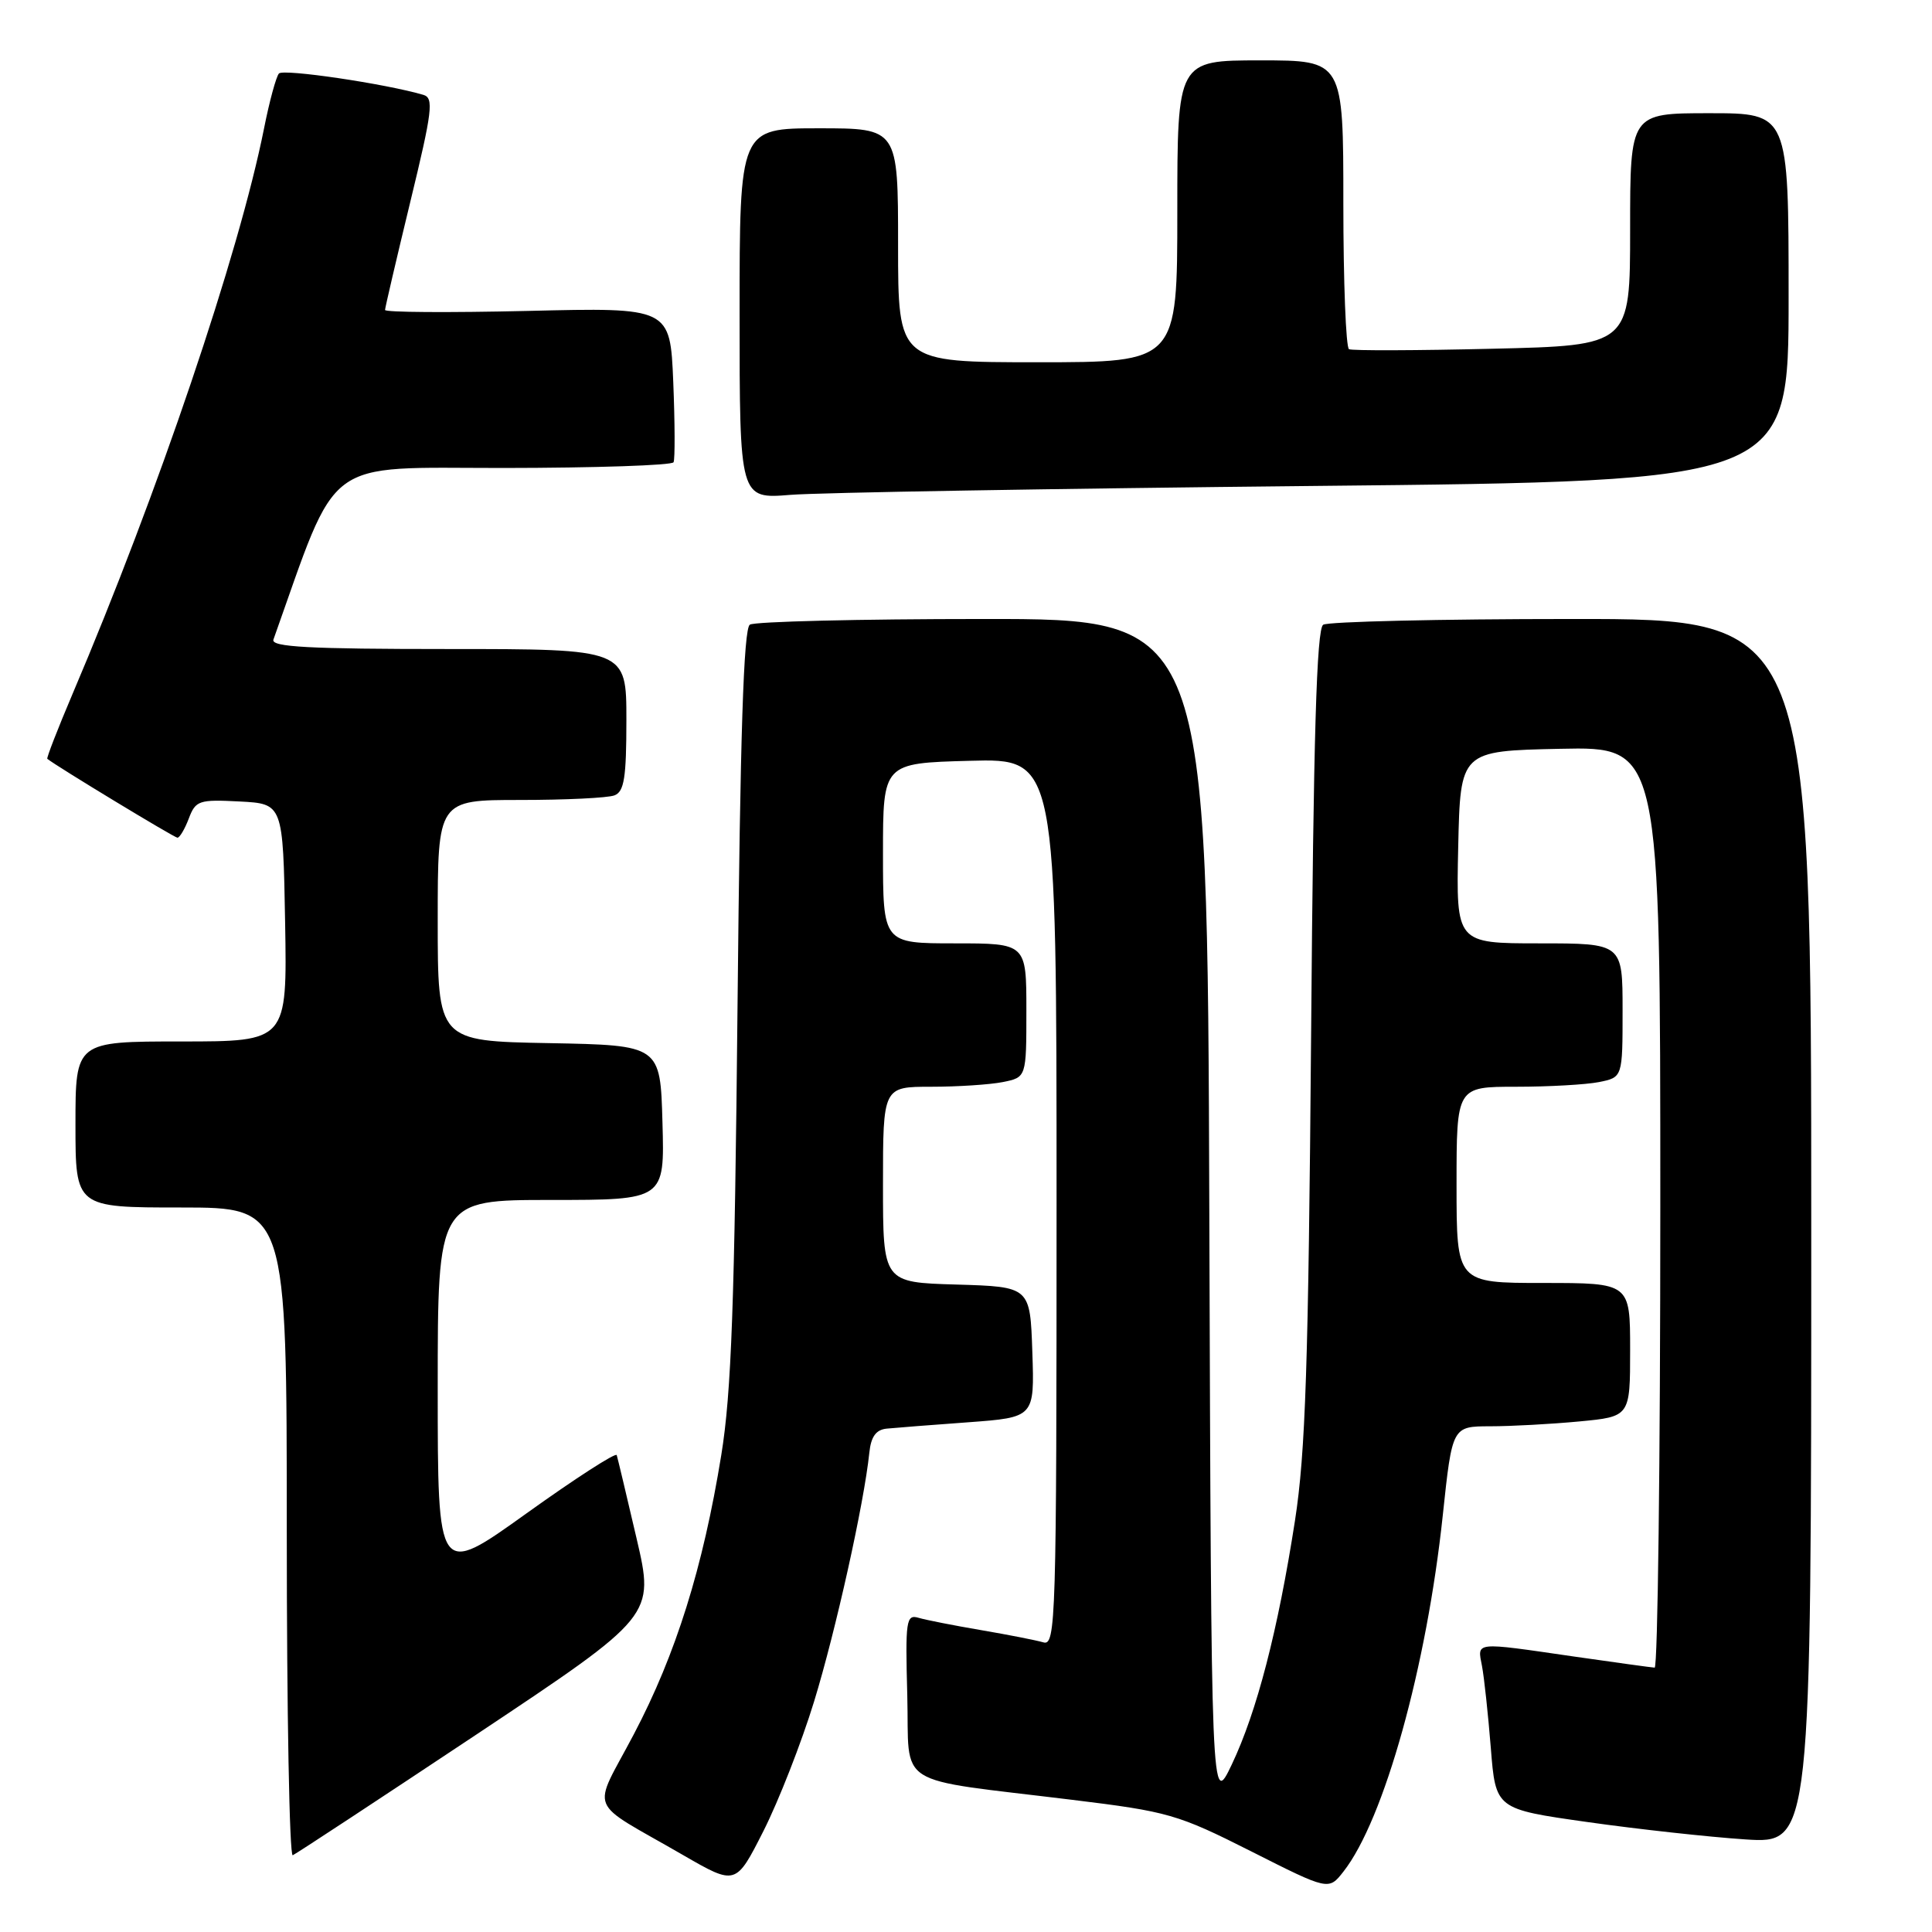<?xml version="1.0" encoding="UTF-8" standalone="no"?>
<!DOCTYPE svg PUBLIC "-//W3C//DTD SVG 1.1//EN" "http://www.w3.org/Graphics/SVG/1.1/DTD/svg11.dtd" >
<svg xmlns="http://www.w3.org/2000/svg" xmlns:xlink="http://www.w3.org/1999/xlink" version="1.1" viewBox="0 0 256 256">
 <g >
 <path fill="currentColor"
d=" M 107.87 225.46 C 110.74 216.11 114.49 199.23 115.19 192.50 C 115.41 190.36 116.07 189.44 117.50 189.30 C 118.60 189.19 123.45 188.81 128.29 188.46 C 137.08 187.81 137.08 187.81 136.79 179.16 C 136.50 170.50 136.50 170.50 126.75 170.21 C 117.00 169.93 117.00 169.93 117.00 156.96 C 117.00 144.00 117.00 144.00 123.38 144.00 C 126.88 144.00 131.16 143.72 132.88 143.38 C 136.00 142.75 136.00 142.75 136.00 133.88 C 136.00 125.00 136.00 125.00 126.50 125.00 C 117.00 125.00 117.00 125.00 117.00 113.06 C 117.00 101.12 117.00 101.12 128.50 100.81 C 140.00 100.50 140.00 100.50 140.00 159.32 C 140.00 214.86 139.90 218.11 138.25 217.62 C 137.29 217.34 133.57 216.61 130.00 216.00 C 126.42 215.39 122.70 214.66 121.72 214.37 C 120.07 213.88 119.95 214.68 120.22 224.65 C 120.54 237.10 118.08 235.54 142.10 238.49 C 154.79 240.04 156.05 240.40 165.78 245.31 C 176.05 250.50 176.05 250.50 178.01 248.00 C 183.39 241.16 189.05 220.86 191.18 200.75 C 192.43 189.00 192.43 189.00 197.46 188.99 C 200.23 188.99 205.54 188.70 209.25 188.35 C 216.00 187.71 216.00 187.71 216.00 178.86 C 216.00 170.00 216.00 170.00 204.50 170.00 C 193.00 170.00 193.00 170.00 193.00 157.00 C 193.00 144.00 193.00 144.00 200.88 144.00 C 205.21 144.00 210.16 143.72 211.88 143.38 C 215.00 142.75 215.00 142.75 215.00 133.88 C 215.00 125.00 215.00 125.00 203.97 125.00 C 192.94 125.00 192.94 125.00 193.22 112.25 C 193.50 99.50 193.50 99.50 206.75 99.22 C 220.00 98.94 220.00 98.94 220.00 159.97 C 220.00 193.54 219.66 220.99 219.25 220.97 C 218.84 220.95 214.00 220.28 208.50 219.49 C 195.21 217.56 195.75 217.51 196.37 220.75 C 196.66 222.26 197.18 227.15 197.54 231.60 C 198.18 239.71 198.18 239.71 210.34 241.43 C 217.03 242.38 226.44 243.41 231.25 243.73 C 240.00 244.30 240.00 244.30 240.00 163.15 C 240.00 82.00 240.00 82.00 208.25 82.02 C 190.79 82.02 175.97 82.37 175.33 82.78 C 174.46 83.33 174.04 97.61 173.73 137.01 C 173.37 180.90 172.99 192.48 171.59 201.50 C 169.33 216.05 166.54 226.82 163.22 233.80 C 160.50 239.50 160.50 239.50 160.24 160.75 C 159.99 82.00 159.99 82.00 130.24 82.02 C 113.88 82.02 99.98 82.36 99.36 82.77 C 98.53 83.29 98.08 97.40 97.73 133.00 C 97.34 172.78 96.92 184.53 95.57 192.82 C 93.15 207.73 89.56 219.20 84.00 229.77 C 78.41 240.41 77.57 238.32 90.50 245.80 C 97.50 249.84 97.50 249.84 101.15 242.64 C 103.16 238.67 106.19 230.94 107.87 225.46 Z  M 63.16 229.81 C 86.74 214.11 86.74 214.11 84.34 203.81 C 83.02 198.14 81.84 193.19 81.72 192.81 C 81.60 192.43 76.21 195.91 69.75 200.54 C 58.00 208.96 58.00 208.96 58.00 183.98 C 58.00 159.00 58.00 159.00 73.03 159.00 C 88.07 159.00 88.07 159.00 87.78 148.75 C 87.50 138.50 87.50 138.50 72.75 138.22 C 58.00 137.95 58.00 137.95 58.00 121.97 C 58.00 106.00 58.00 106.00 68.92 106.00 C 74.92 106.00 80.55 105.73 81.42 105.39 C 82.71 104.90 83.00 103.04 83.00 95.39 C 83.00 86.00 83.00 86.00 59.39 86.00 C 40.94 86.00 35.88 85.73 36.23 84.75 C 44.95 60.22 42.56 62.01 66.69 62.01 C 78.90 62.00 89.05 61.66 89.25 61.25 C 89.45 60.84 89.43 56.05 89.21 50.62 C 88.80 40.74 88.80 40.74 69.90 41.20 C 59.50 41.44 51.01 41.39 51.02 41.07 C 51.03 40.76 52.53 34.32 54.36 26.77 C 57.30 14.67 57.50 12.98 56.10 12.57 C 51.06 11.09 37.53 9.09 36.96 9.74 C 36.59 10.16 35.70 13.42 34.99 17.00 C 31.67 33.65 20.93 65.36 9.62 91.93 C 7.65 96.57 6.14 100.45 6.27 100.55 C 7.54 101.57 23.11 111.00 23.51 111.00 C 23.81 111.00 24.49 109.85 25.02 108.45 C 25.92 106.07 26.37 105.92 31.74 106.20 C 37.50 106.50 37.50 106.50 37.78 122.25 C 38.05 138.00 38.05 138.00 24.03 138.00 C 10.00 138.00 10.00 138.00 10.00 149.00 C 10.00 160.00 10.00 160.00 24.00 160.00 C 38.00 160.00 38.00 160.00 38.00 203.08 C 38.00 226.78 38.35 246.02 38.79 245.83 C 39.22 245.65 50.18 238.44 63.16 229.81 Z  M 174.25 64.39 C 237.00 63.76 237.00 63.76 237.00 39.38 C 237.00 15.00 237.00 15.00 226.50 15.00 C 216.00 15.00 216.00 15.00 216.00 30.39 C 216.00 45.78 216.00 45.78 197.75 46.21 C 187.71 46.45 179.16 46.48 178.75 46.27 C 178.34 46.05 178.00 37.36 178.00 26.94 C 178.00 8.00 178.00 8.00 167.00 8.00 C 156.00 8.00 156.00 8.00 156.00 28.00 C 156.00 48.00 156.00 48.00 137.50 48.00 C 119.00 48.00 119.00 48.00 119.00 32.50 C 119.00 17.00 119.00 17.00 108.50 17.00 C 98.00 17.00 98.00 17.00 98.00 41.56 C 98.00 66.12 98.00 66.12 104.75 65.57 C 108.46 65.27 139.74 64.74 174.25 64.39 Z "/>
</g>
</svg>